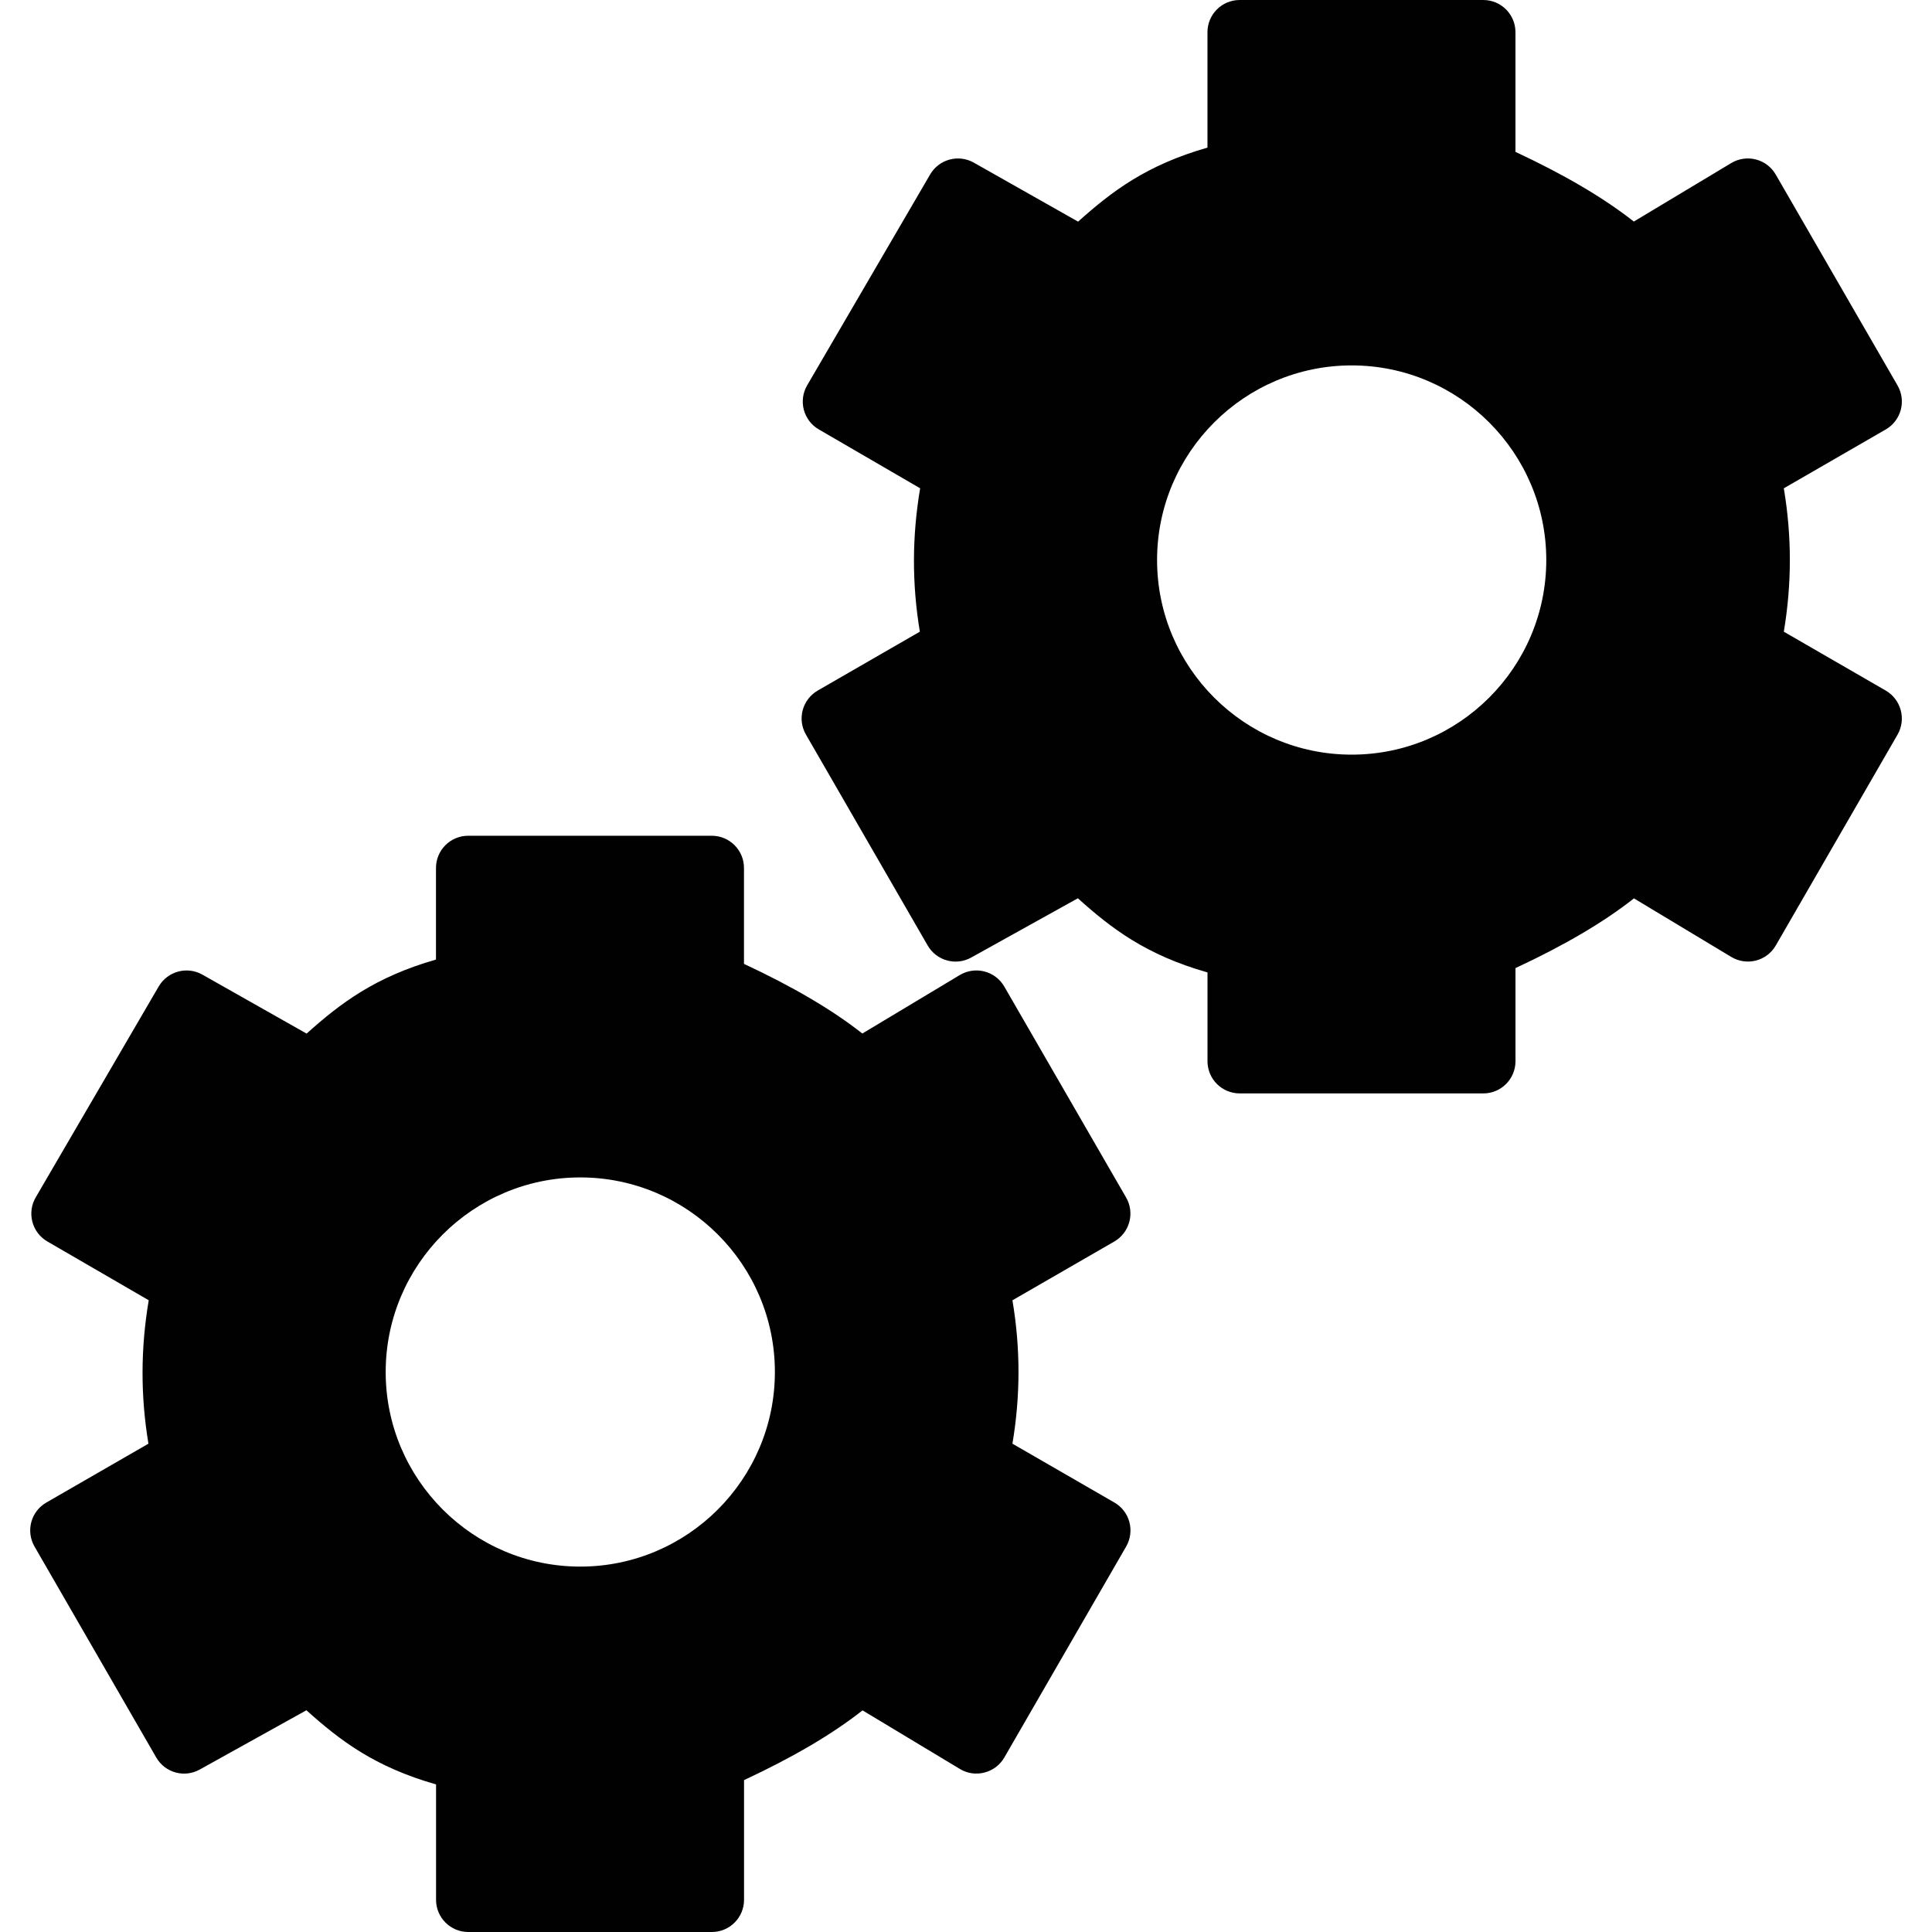 <?xml version="1.0" encoding="utf-8"?>
<!-- Generator: Adobe Illustrator 17.0.0, SVG Export Plug-In . SVG Version: 6.00 Build 0)  -->
<!DOCTYPE svg PUBLIC "-//W3C//DTD SVG 1.1//EN" "http://www.w3.org/Graphics/SVG/1.1/DTD/svg11.dtd">
<svg version="1.1" id="Layer_2" xmlns="http://www.w3.org/2000/svg" xmlns:xlink="http://www.w3.org/1999/xlink" x="0px" y="0px"
	 width="60px" height="60px" viewBox="0 0 60 60" enable-background="new 0 0 60 60" xml:space="preserve">
<g>
	<path fill="#010101" d="M58.563,21.446l-3.165-1.828c0.25-1.494,0.25-2.963,0-4.453l3.166-1.828
		c0.479-0.276,0.642-0.888,0.366-1.366l-3.783-6.55c-0.134-0.232-0.355-0.401-0.615-0.468c-0.26-0.068-0.535-0.027-0.765,0.11
		l-3.027,1.818c-0.936-0.737-2.149-1.451-3.676-2.164V1c0-0.553-0.448-1-1-1h-7.565c-0.552,0-1,0.447-1,1v3.584
		c-1.894,0.543-2.957,1.349-4.018,2.299l-3.238-1.832c-0.476-0.269-1.081-0.106-1.356,0.366l-3.82,6.55
		c-0.134,0.229-0.171,0.503-0.103,0.76c0.068,0.256,0.235,0.476,0.464,0.608l3.148,1.829c-0.253,1.5-0.256,2.969-0.009,4.453
		l-3.172,1.829c-0.229,0.132-0.397,0.351-0.466,0.607c-0.069,0.256-0.033,0.529,0.1,0.759l3.781,6.551
		c0.273,0.473,0.876,0.64,1.352,0.374l3.312-1.84c1.048,0.941,2.111,1.756,4.026,2.303v2.757c0,0.553,0.448,1,1,1h7.565
		c0.552,0,1-0.447,1-1v-2.892c1.527-0.711,2.741-1.426,3.679-2.165l3.023,1.819c0.229,0.138,0.505,0.178,0.766,0.112
		c0.26-0.067,0.482-0.236,0.616-0.469l3.783-6.551C59.205,22.334,59.041,21.723,58.563,21.446z M41.978,23.436
		c-3.333,0-6.044-2.711-6.044-6.044s2.711-6.044,6.044-6.044c3.332,0,6.043,2.711,6.043,6.044S45.31,23.436,41.978,23.436z"/>
	<path fill="#010101" d="M35.072,37.948c0.069-0.256,0.033-0.529-0.1-0.759l-3.783-6.551c-0.134-0.232-0.356-0.401-0.616-0.468
		c-0.259-0.068-0.535-0.026-0.765,0.11l-3.027,1.817c-0.935-0.736-2.148-1.45-3.676-2.163v-2.979c0-0.553-0.448-1-1-1h-7.565
		c-0.552,0-1,0.447-1,1v2.845c-1.893,0.543-2.957,1.349-4.018,2.299l-3.238-1.832C5.809,30,5.205,30.163,4.929,30.635l-3.82,6.551
		c-0.134,0.229-0.171,0.503-0.103,0.76c0.068,0.257,0.235,0.476,0.465,0.609l3.148,1.826c-0.253,1.5-0.256,2.969-0.009,4.454
		l-3.171,1.828c-0.23,0.132-0.398,0.35-0.467,0.606c-0.069,0.257-0.033,0.529,0.1,0.76l3.78,6.551
		c0.272,0.473,0.874,0.642,1.352,0.374l3.312-1.84c1.048,0.94,2.112,1.756,4.026,2.303V59c0,0.553,0.448,1,1,1h7.565
		c0.552,0,1-0.447,1-1v-3.717c1.528-0.713,2.742-1.427,3.68-2.166l3.022,1.819c0.229,0.14,0.505,0.181,0.766,0.111
		c0.26-0.066,0.482-0.235,0.616-0.468l3.783-6.551c0.132-0.229,0.168-0.503,0.1-0.759c-0.068-0.256-0.236-0.475-0.466-0.607
		l-3.166-1.827c0.251-1.495,0.251-2.964,0-4.453l3.166-1.827C34.836,38.423,35.004,38.204,35.072,37.948z M18.021,48.652
		c-3.332,0-6.043-2.711-6.043-6.043c0-3.332,2.711-6.043,6.043-6.043c3.333,0,6.044,2.711,6.044,6.043
		C24.064,45.941,21.353,48.652,18.021,48.652z"/>
</g>
</svg>
